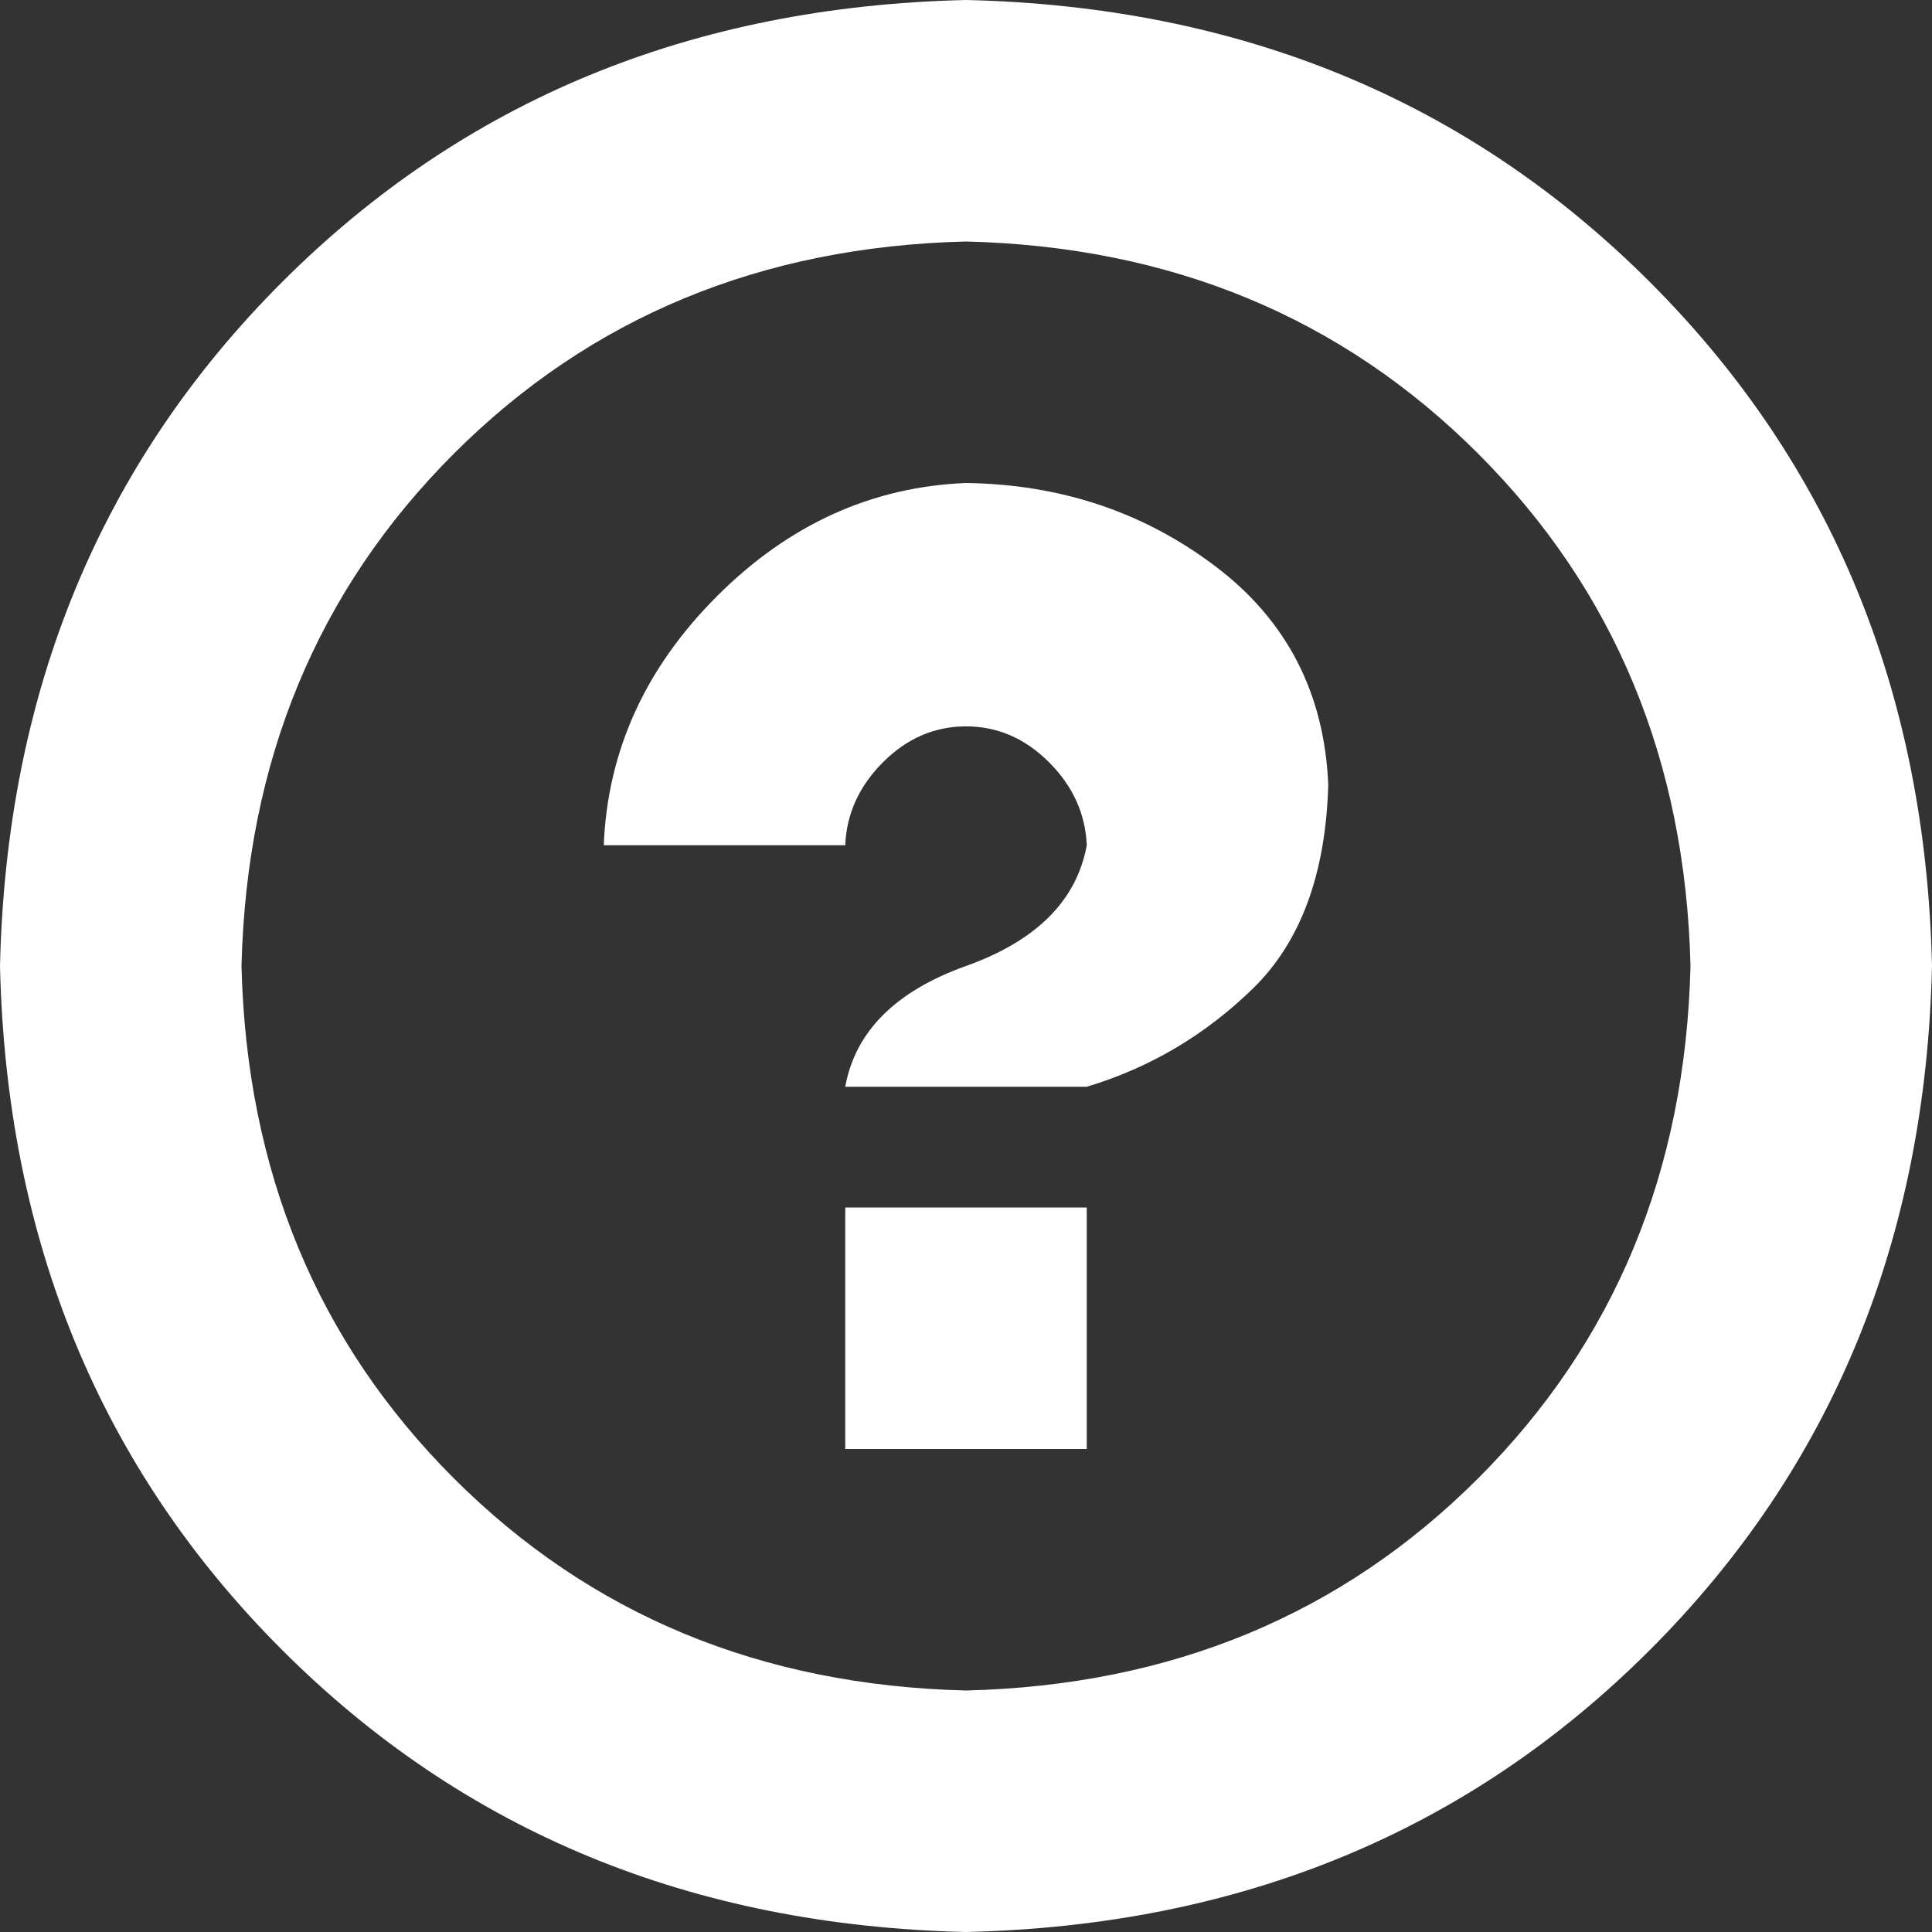 <?xml version="1.0" encoding="UTF-8" standalone="no"?>
<svg width="30px" height="30px" viewBox="0 0 30 30" version="1.1" xmlns="http://www.w3.org/2000/svg" xmlns:xlink="http://www.w3.org/1999/xlink" xmlns:sketch="http://www.bohemiancoding.com/sketch/ns">
    <rect x="0" y="0" width="30" height="30" fill="#333333" stroke="none"/>
    <!-- Generator: Sketch 3.1 (8751) - http://www.bohemiancoding.com/sketch -->
    <title></title>
    <desc>Created with Sketch.</desc>
    <defs></defs>
    <g id="Page-1" stroke="none" stroke-width="1" fill="none" fill-rule="evenodd" sketch:type="MSPage">
        <g id="support" sketch:type="MSArtboardGroup" transform="translate(-10, -10)" fill="#FFFFFF">
            <path d="M23.125,32.5 L26.875,32.5 L26.875,28.75 L23.125,28.75 L23.125,32.5 Z M25,17.5 C23.535,17.559 22.246,18.145 21.133,19.258 C20.02,20.371 19.434,21.66 19.375,23.125 L23.125,23.125 C23.145,22.637 23.34,22.207 23.711,21.836 C24.082,21.465 24.512,21.279 25,21.279 C25.488,21.279 25.918,21.465 26.289,21.836 C26.66,22.207 26.855,22.637 26.875,23.125 C26.719,23.984 26.094,24.609 25,25 C23.906,25.391 23.281,26.016 23.125,26.875 L26.875,26.875 C27.852,26.582 28.711,26.074 29.453,25.352 C30.195,24.629 30.586,23.574 30.625,22.188 C30.566,20.762 29.98,19.629 28.867,18.789 C27.754,17.949 26.465,17.52 25,17.5 L25,17.5 Z M25,10 C20.742,10.098 17.202,11.558 14.38,14.38 C11.558,17.202 10.098,20.742 10,25 C10.098,29.258 11.558,32.798 14.38,35.62 C17.202,38.442 20.742,39.902 25,40 C29.258,39.902 32.798,38.442 35.62,35.62 C38.442,32.798 39.902,29.258 40,25 C39.902,20.742 38.442,17.202 35.62,14.38 C32.798,11.558 29.258,10.098 25,10 L25,10 Z M25,36.25 C21.816,36.172 19.165,35.073 17.046,32.954 C14.927,30.835 13.828,28.184 13.75,25 C13.828,21.816 14.927,19.165 17.046,17.046 C19.165,14.927 21.816,13.828 25,13.75 C28.184,13.828 30.835,14.927 32.954,17.046 C35.073,19.165 36.172,21.816 36.25,25 C36.172,28.184 35.073,30.835 32.954,32.954 C30.835,35.073 28.184,36.172 25,36.25 L25,36.25 Z" id="" sketch:type="MSShapeGroup"></path>
        </g>
    </g>
</svg>